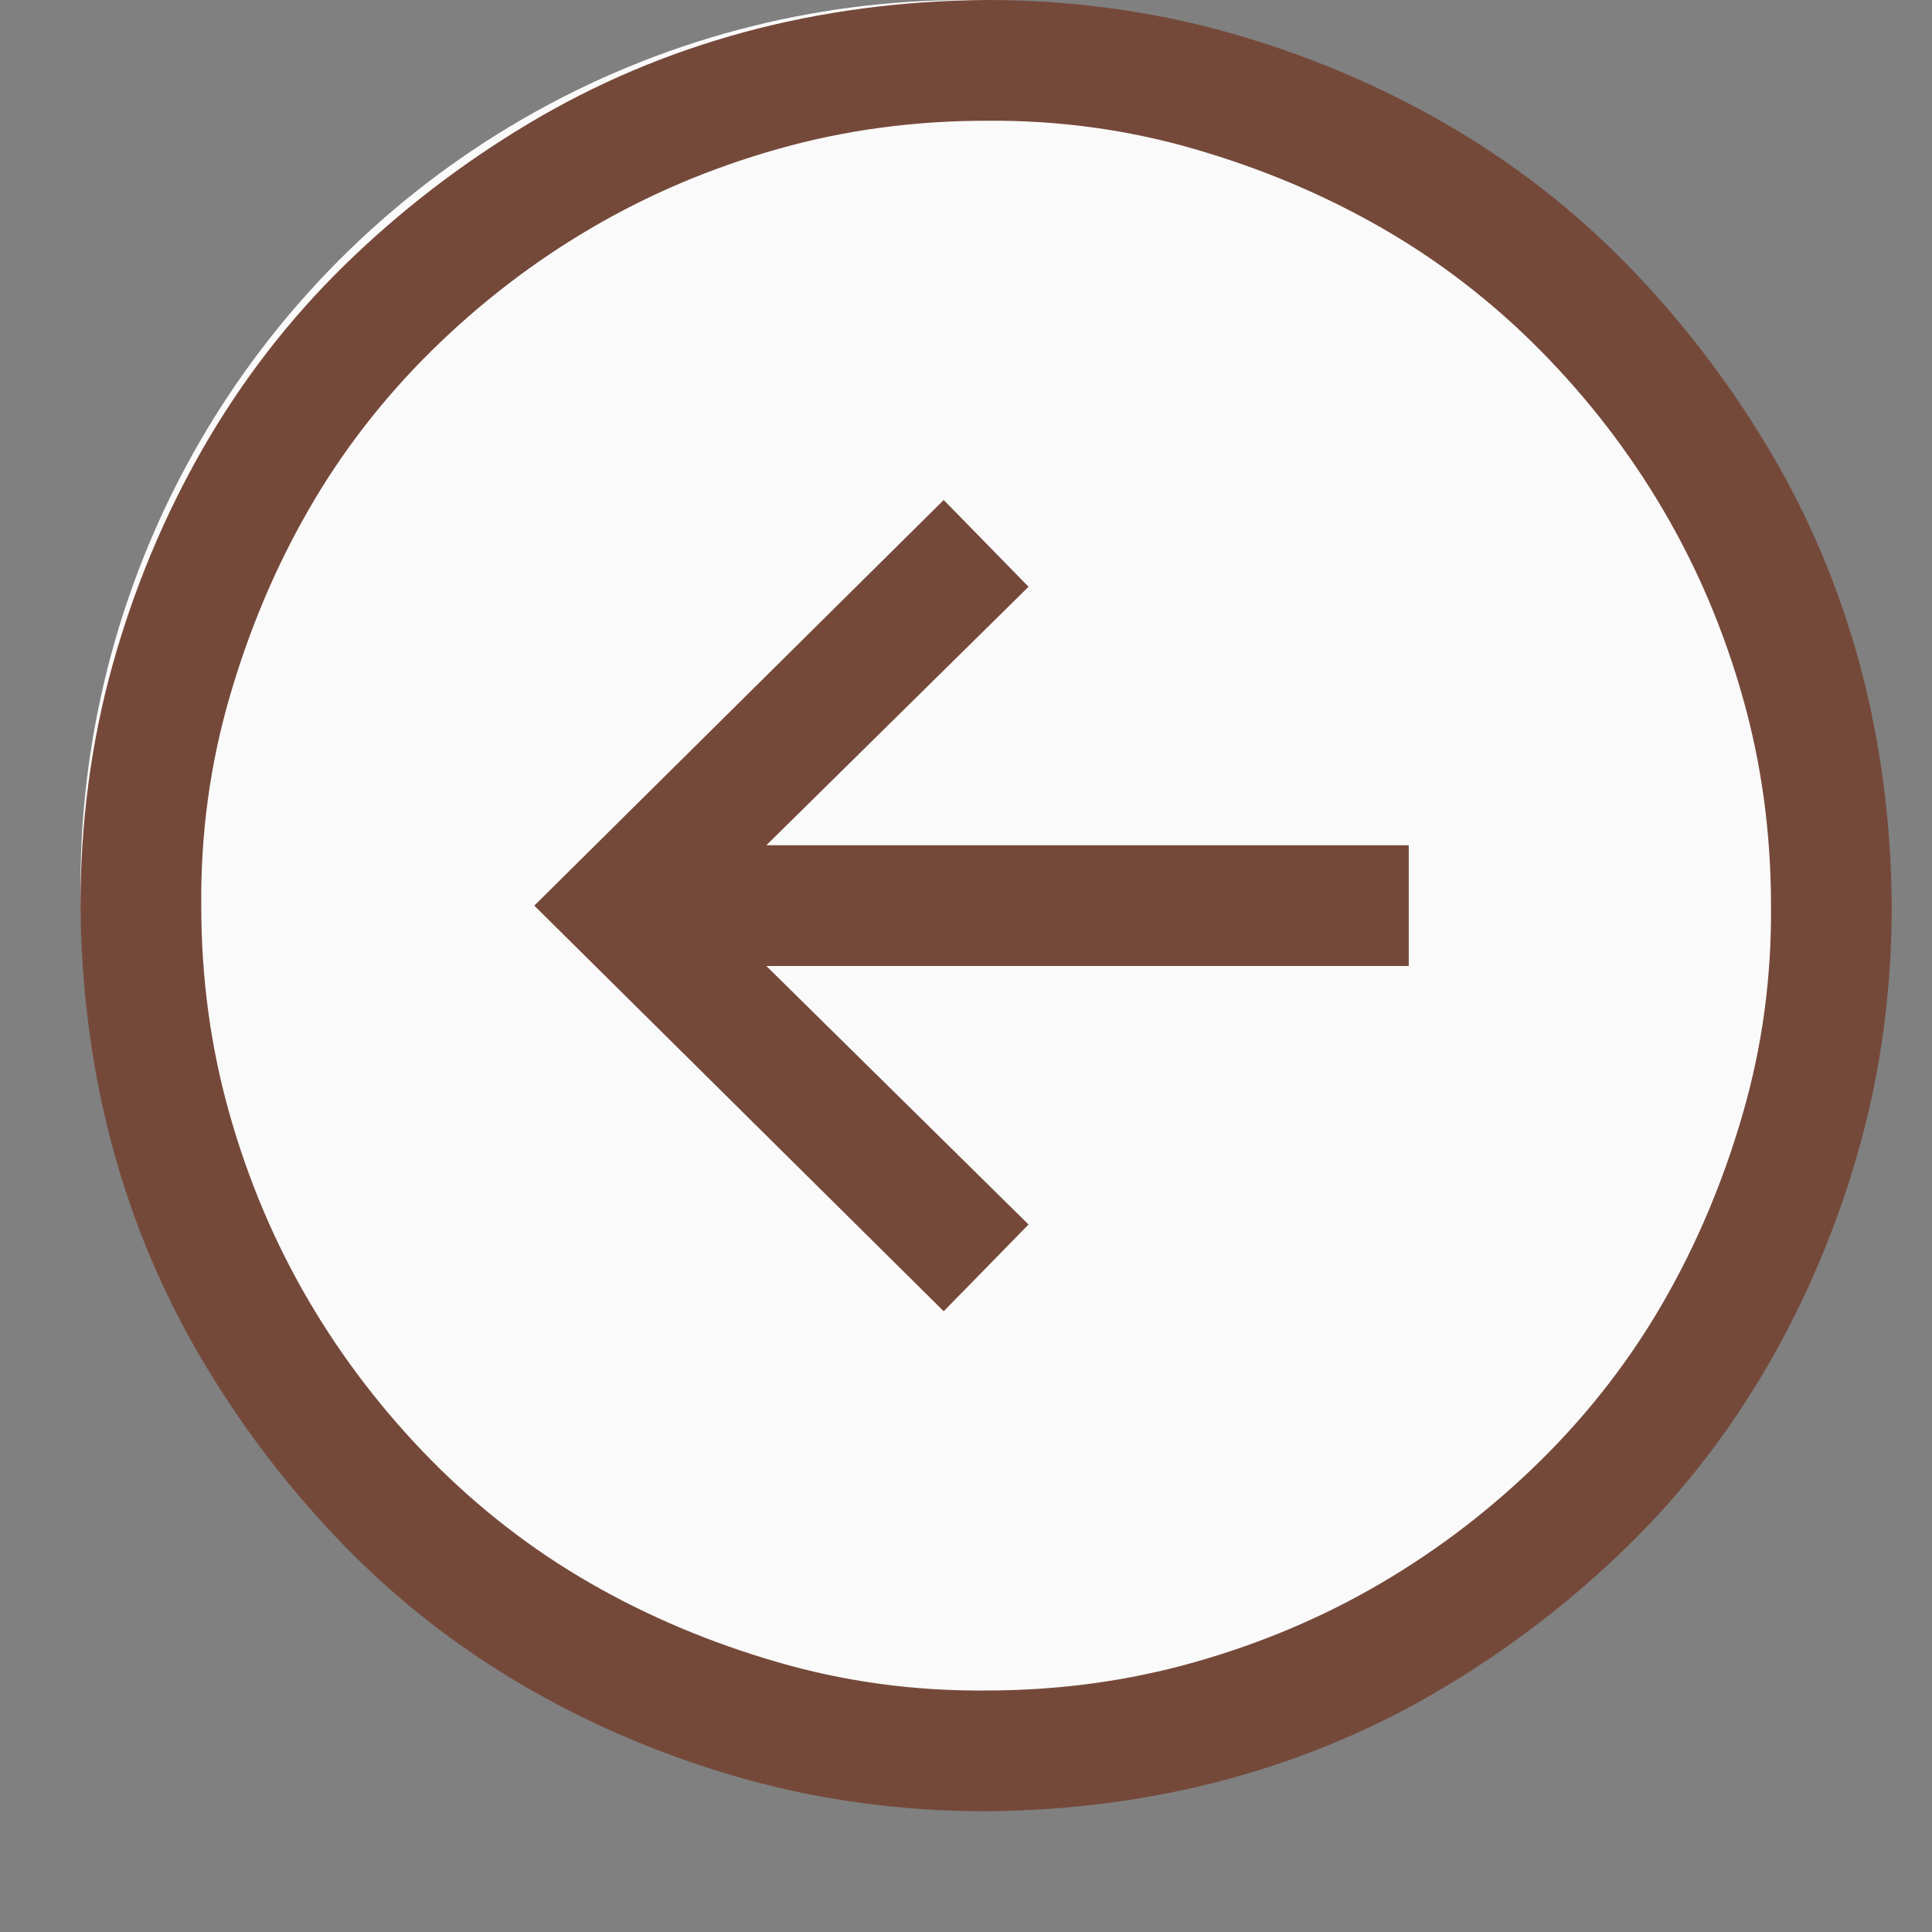 <svg width="24" height="24" viewBox="0 0 24 24" fill="none" xmlns="http://www.w3.org/2000/svg">
<rect x="0" y="0" width="24" height="24" fill="#808080" stroke="none"/>
<g id="fluent-mdl2:navigate-back-mirrored">
<g id="Group 25">
<circle id="Ellipse 172" cx="12" cy="11" r="11" fill="#FAFAFA"/>
<path id="Vector" d="M12.25 0C13.289 0 14.285 0.133 15.238 0.398C16.191 0.664 17.09 1.039 17.934 1.523C18.777 2.008 19.535 2.594 20.207 3.281C20.879 3.969 21.465 4.73 21.965 5.566C22.465 6.402 22.844 7.297 23.102 8.25C23.359 9.203 23.492 10.203 23.5 11.25C23.5 12.289 23.367 13.285 23.102 14.238C22.836 15.191 22.461 16.09 21.977 16.934C21.492 17.777 20.906 18.535 20.219 19.207C19.531 19.879 18.77 20.465 17.934 20.965C17.098 21.465 16.203 21.844 15.25 22.102C14.297 22.359 13.297 22.492 12.25 22.5C11.211 22.5 10.215 22.367 9.262 22.102C8.309 21.836 7.41 21.461 6.566 20.977C5.723 20.492 4.965 19.906 4.293 19.219C3.621 18.531 3.035 17.77 2.535 16.934C2.035 16.098 1.656 15.203 1.398 14.25C1.141 13.297 1.008 12.297 1 11.25C1 10.211 1.133 9.215 1.398 8.262C1.664 7.309 2.039 6.41 2.523 5.566C3.008 4.723 3.594 3.965 4.281 3.293C4.969 2.621 5.73 2.035 6.566 1.535C7.402 1.035 8.297 0.656 9.25 0.398C10.203 0.141 11.203 0.008 12.25 0ZM12.25 21C13.148 21 14.012 20.883 14.84 20.648C15.668 20.414 16.441 20.086 17.16 19.664C17.879 19.242 18.539 18.734 19.141 18.141C19.742 17.547 20.25 16.891 20.664 16.172C21.078 15.453 21.406 14.676 21.648 13.84C21.891 13.004 22.008 12.141 22 11.25C22 10.352 21.883 9.488 21.648 8.66C21.414 7.832 21.086 7.059 20.664 6.34C20.242 5.621 19.734 4.961 19.141 4.359C18.547 3.758 17.891 3.25 17.172 2.836C16.453 2.422 15.676 2.094 14.84 1.852C14.004 1.609 13.141 1.492 12.25 1.5C11.352 1.5 10.488 1.617 9.66 1.852C8.832 2.086 8.059 2.414 7.34 2.836C6.621 3.258 5.961 3.766 5.359 4.359C4.758 4.953 4.25 5.609 3.836 6.328C3.422 7.047 3.094 7.824 2.852 8.66C2.609 9.496 2.492 10.359 2.5 11.25C2.5 12.148 2.617 13.012 2.852 13.84C3.086 14.668 3.414 15.441 3.836 16.16C4.258 16.879 4.766 17.539 5.359 18.141C5.953 18.742 6.609 19.25 7.328 19.664C8.047 20.078 8.824 20.406 9.66 20.648C10.496 20.891 11.359 21.008 12.25 21ZM9.52 10.5H17.5V12H9.52L12.777 15.211L11.723 16.289L6.637 11.25L11.723 6.211L12.777 7.289L9.52 10.5Z" fill="#75493A"/>
</g>
</g>
</svg>
